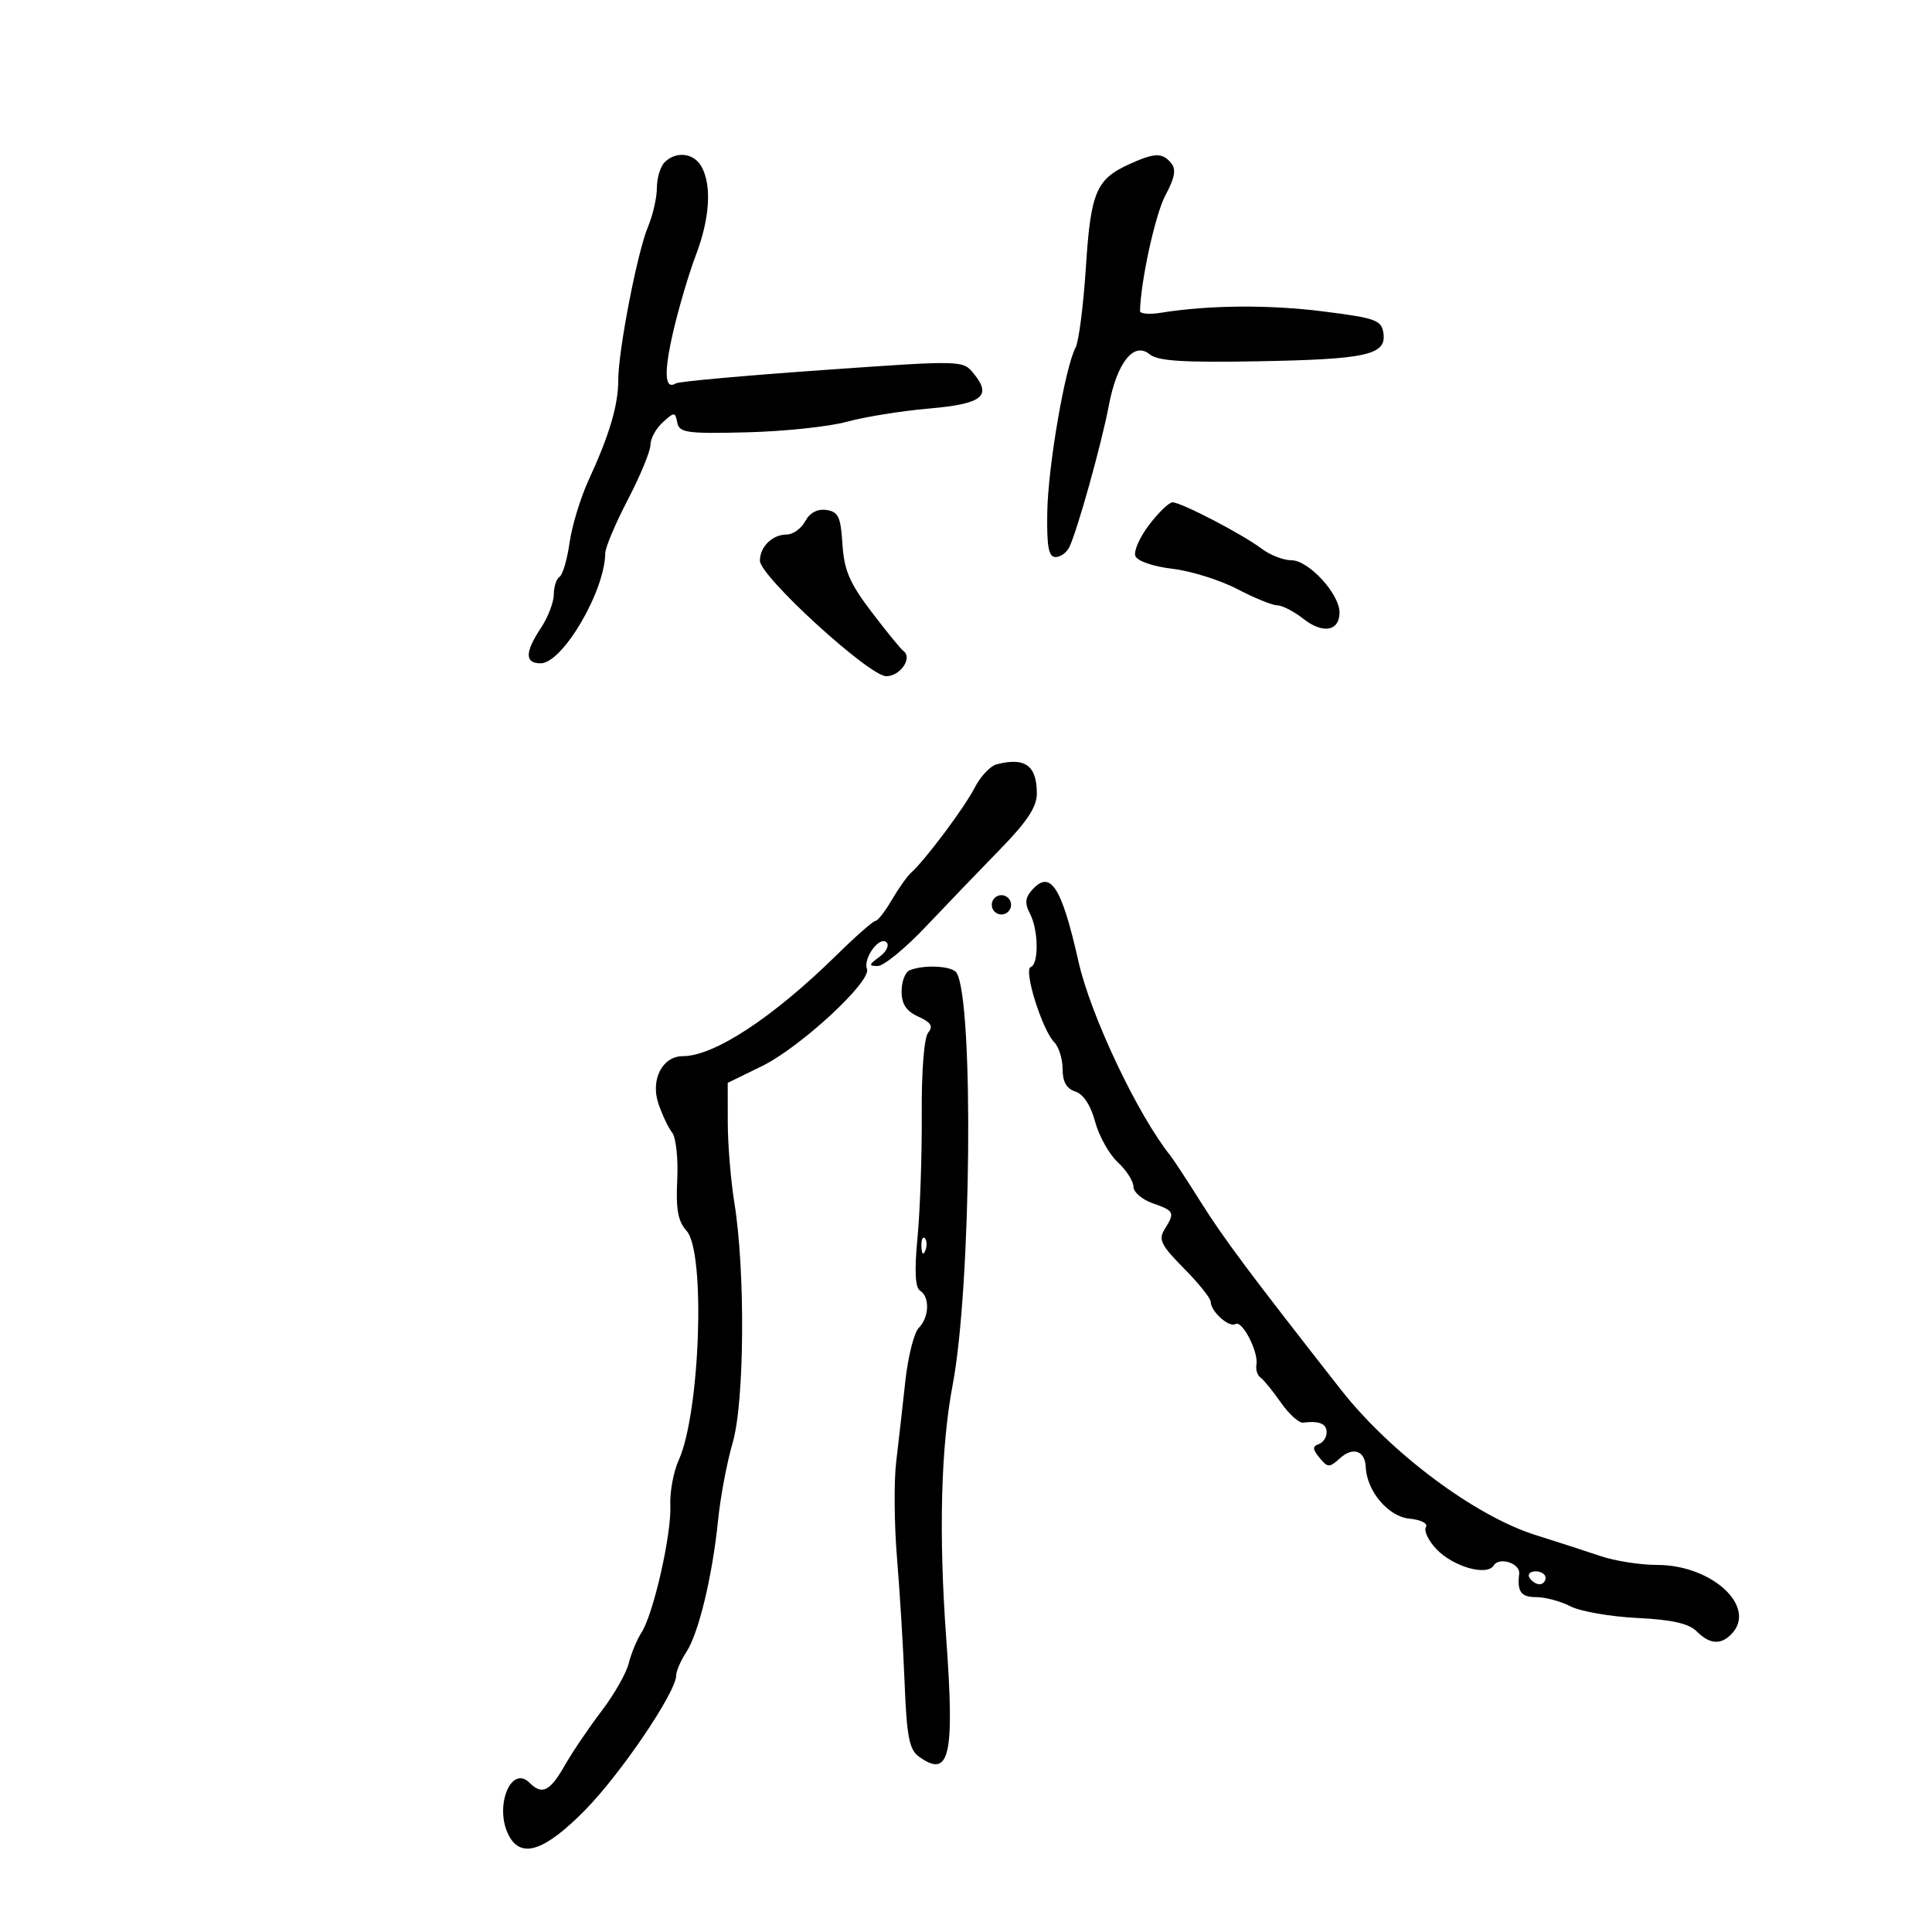 <svg xmlns="http://www.w3.org/2000/svg" width="300" height="300" viewBox="0 0 300 300" version="1.1">
	<path d="M 103.200 25.200 C 102.540 25.860, 102 27.645, 102 29.166 C 102 30.687, 101.379 33.410, 100.619 35.216 C 98.961 39.160, 96 54.446, 96 59.061 C 96 62.921, 94.626 67.554, 91.422 74.500 C 90.153 77.250, 88.813 81.643, 88.442 84.262 C 88.072 86.882, 87.371 89.271, 86.885 89.571 C 86.398 89.872, 85.997 91.104, 85.993 92.309 C 85.990 93.514, 85.093 95.850, 84 97.500 C 81.486 101.296, 81.470 103, 83.949 103 C 87.356 103, 93.932 91.791, 93.985 85.892 C 93.993 85.008, 95.575 81.263, 97.500 77.569 C 99.425 73.876, 101 70.057, 101 69.082 C 101 68.108, 101.860 66.531, 102.912 65.580 C 104.726 63.938, 104.842 63.940, 105.165 65.620 C 105.470 67.201, 106.633 67.363, 116.003 67.129 C 121.776 66.985, 128.750 66.248, 131.500 65.491 C 134.250 64.734, 139.959 63.813, 144.186 63.446 C 152.531 62.720, 154.068 61.530, 151.200 58.014 C 149.500 55.930, 149.497 55.930, 127.642 57.473 C 115.620 58.321, 105.414 59.244, 104.961 59.524 C 103.195 60.615, 103.054 57.890, 104.544 51.466 C 105.399 47.778, 106.977 42.452, 108.049 39.630 C 110.206 33.956, 110.545 28.887, 108.965 25.934 C 107.798 23.754, 105.002 23.398, 103.200 25.200 M 175.500 25.426 C 170.213 27.801, 169.375 29.754, 168.618 41.468 C 168.233 47.417, 167.514 53.041, 167.018 53.966 C 165.389 57.011, 162.744 72.368, 162.621 79.500 C 162.528 84.870, 162.824 86.500, 163.891 86.500 C 164.656 86.500, 165.616 85.825, 166.025 85 C 167.254 82.517, 171.065 68.877, 172.171 63 C 173.434 56.292, 176.068 52.982, 178.523 55.019 C 179.771 56.055, 183.702 56.309, 195.234 56.102 C 212.240 55.797, 215.298 55.117, 214.819 51.748 C 214.530 49.709, 213.663 49.394, 205.500 48.360 C 197.045 47.289, 187.698 47.366, 180.250 48.567 C 178.463 48.855, 177.009 48.733, 177.020 48.295 C 177.138 43.556, 179.403 33.240, 180.967 30.323 C 182.433 27.587, 182.661 26.296, 181.849 25.318 C 180.496 23.688, 179.325 23.708, 175.500 25.426 M 178.440 81.490 C 176.976 83.409, 176.013 85.592, 176.300 86.340 C 176.600 87.121, 179.049 87.964, 182.054 88.320 C 184.931 88.661, 189.463 90.078, 192.124 91.470 C 194.786 92.861, 197.586 94, 198.347 94 C 199.108 94, 200.929 94.943, 202.395 96.096 C 205.413 98.470, 208 98.014, 208 95.108 C 208 92.218, 203.203 87, 200.546 87 C 199.294 87, 197.197 86.184, 195.885 85.186 C 192.984 82.981, 183.409 78, 182.069 78 C 181.537 78, 179.904 79.570, 178.440 81.490 M 125.032 80.939 C 124.426 82.073, 123.135 83, 122.165 83 C 119.941 83, 118 84.895, 118 87.068 C 118 89.490, 134.967 105, 137.617 105 C 139.805 105, 141.739 102.155, 140.281 101.080 C 139.849 100.761, 137.613 98.021, 135.312 94.991 C 131.919 90.523, 131.070 88.540, 130.815 84.491 C 130.547 80.240, 130.176 79.454, 128.318 79.189 C 126.922 78.991, 125.738 79.621, 125.032 80.939 M 154.736 118.692 C 153.766 118.945, 152.238 120.580, 151.339 122.326 C 149.738 125.436, 143.691 133.523, 141.488 135.500 C 140.876 136.050, 139.518 137.963, 138.472 139.750 C 137.425 141.537, 136.284 143, 135.937 143 C 135.589 143, 132.873 145.388, 129.902 148.307 C 120.041 157.995, 110.904 164, 106.023 164 C 102.865 164, 100.986 167.641, 102.232 171.349 C 102.814 173.082, 103.778 175.120, 104.374 175.879 C 104.970 176.637, 105.325 179.943, 105.162 183.226 C 104.935 187.807, 105.274 189.645, 106.618 191.131 C 109.582 194.406, 108.718 219.396, 105.387 226.738 C 104.579 228.519, 103.995 231.669, 104.090 233.738 C 104.294 238.176, 101.478 250.610, 99.617 253.488 C 98.902 254.594, 98.009 256.748, 97.633 258.274 C 97.257 259.800, 95.360 263.131, 93.417 265.677 C 91.474 268.222, 88.898 272.033, 87.692 274.145 C 85.397 278.164, 84.171 278.771, 82.242 276.842 C 79.311 273.911, 76.678 280.662, 79.035 285.066 C 80.954 288.652, 84.599 287.420, 90.846 281.076 C 96.424 275.411, 105 262.734, 105 260.155 C 105 259.481, 105.708 257.849, 106.574 256.527 C 108.496 253.594, 110.627 244.730, 111.508 236 C 111.869 232.425, 112.889 227.025, 113.774 224 C 115.608 217.734, 115.749 197.347, 114.032 186.764 C 113.473 183.319, 113.012 177.721, 113.008 174.324 L 113 168.147 118.299 165.555 C 124.286 162.625, 135.361 152.384, 134.623 150.459 C 133.985 148.798, 136.595 145.261, 137.667 146.333 C 138.123 146.790, 137.624 147.802, 136.557 148.582 C 134.883 149.806, 134.848 150, 136.296 150 C 137.220 150, 140.568 147.260, 143.738 143.911 C 146.907 140.562, 152.088 135.170, 155.250 131.929 C 159.496 127.578, 161 125.300, 161 123.219 C 161 118.860, 159.168 117.536, 154.736 118.692 M 160.053 138.436 C 159.185 139.482, 159.152 140.416, 159.931 141.870 C 161.256 144.347, 161.333 149.717, 160.049 150.167 C 158.899 150.570, 161.827 159.935, 163.693 161.821 C 164.412 162.548, 165 164.430, 165 166.004 C 165 167.976, 165.615 169.060, 166.978 169.493 C 168.221 169.887, 169.361 171.626, 170.046 174.172 C 170.646 176.400, 172.231 179.237, 173.568 180.476 C 174.906 181.715, 176 183.421, 176 184.267 C 176 185.112, 177.350 186.275, 179 186.850 C 182.364 188.023, 182.475 188.267, 180.838 190.889 C 179.844 192.480, 180.279 193.359, 183.838 196.954 C 186.127 199.266, 188 201.605, 188 202.151 C 188 203.642, 190.861 206.204, 191.846 205.595 C 192.883 204.954, 195.449 209.926, 195.096 211.894 C 194.959 212.660, 195.240 213.560, 195.721 213.894 C 196.203 214.227, 197.626 215.973, 198.884 217.774 C 200.141 219.575, 201.695 220.984, 202.335 220.906 C 204.867 220.596, 206 221.063, 206 222.417 C 206 223.196, 205.438 224.023, 204.750 224.254 C 203.779 224.581, 203.811 225.052, 204.893 226.363 C 206.180 227.921, 206.424 227.926, 208.080 226.427 C 210.092 224.607, 211.963 225.255, 212.073 227.809 C 212.235 231.544, 215.574 235.493, 218.843 235.815 C 220.678 235.996, 221.772 236.559, 221.414 237.139 C 221.071 237.694, 221.794 239.216, 223.021 240.522 C 225.608 243.276, 230.896 244.786, 231.955 243.073 C 232.809 241.692, 236.091 242.766, 235.899 244.364 C 235.563 247.165, 236.172 248, 238.550 248 C 239.952 248, 242.344 248.644, 243.866 249.431 C 245.387 250.217, 250.034 251.029, 254.191 251.234 C 259.589 251.500, 262.234 252.091, 263.446 253.303 C 265.444 255.301, 267.141 255.459, 268.800 253.800 C 272.978 249.622, 265.930 243, 257.303 243 C 254.698 243, 250.752 242.383, 248.533 241.628 C 246.315 240.874, 241.802 239.413, 238.505 238.382 C 229.079 235.436, 215.917 225.615, 208.200 215.769 C 194.070 197.742, 190.080 192.403, 186.539 186.785 C 184.361 183.328, 182.217 180.050, 181.775 179.500 C 176.671 173.146, 169.359 157.719, 167.466 149.311 C 164.792 137.432, 163.031 134.848, 160.053 138.436 M 154 140.500 C 154 141.325, 154.675 142, 155.500 142 C 156.325 142, 157 141.325, 157 140.500 C 157 139.675, 156.325 139, 155.500 139 C 154.675 139, 154 139.675, 154 140.500 M 141.250 150.662 C 140.563 150.940, 140 152.407, 140 153.923 C 140 155.921, 140.715 157.005, 142.602 157.864 C 144.572 158.762, 144.943 159.364, 144.130 160.343 C 143.494 161.109, 143.086 166.291, 143.127 173.068 C 143.166 179.356, 142.873 187.927, 142.476 192.115 C 141.977 197.383, 142.100 199.944, 142.877 200.424 C 144.409 201.371, 144.292 204.565, 142.666 206.192 C 141.932 206.925, 140.991 210.670, 140.574 214.513 C 140.158 218.356, 139.521 223.975, 139.159 227 C 138.796 230.025, 138.856 236.775, 139.292 242 C 139.728 247.225, 140.259 255.984, 140.474 261.463 C 140.789 269.522, 141.200 271.673, 142.623 272.713 C 147.460 276.251, 148.265 272.800, 146.922 254.291 C 145.749 238.142, 146.097 224.679, 147.937 215 C 150.820 199.829, 151.235 155.426, 148.535 151.057 C 147.871 149.982, 143.521 149.746, 141.250 150.662 M 143.079 193.583 C 143.127 194.748, 143.364 194.985, 143.683 194.188 C 143.972 193.466, 143.936 192.603, 143.604 192.271 C 143.272 191.939, 143.036 192.529, 143.079 193.583 M 237.500 245 C 237.840 245.550, 238.541 246, 239.059 246 C 239.577 246, 240 245.550, 240 245 C 240 244.450, 239.298 244, 238.441 244 C 237.584 244, 237.160 244.450, 237.500 245" stroke="none" fill="black" fill-rule="evenodd"/>
</svg>